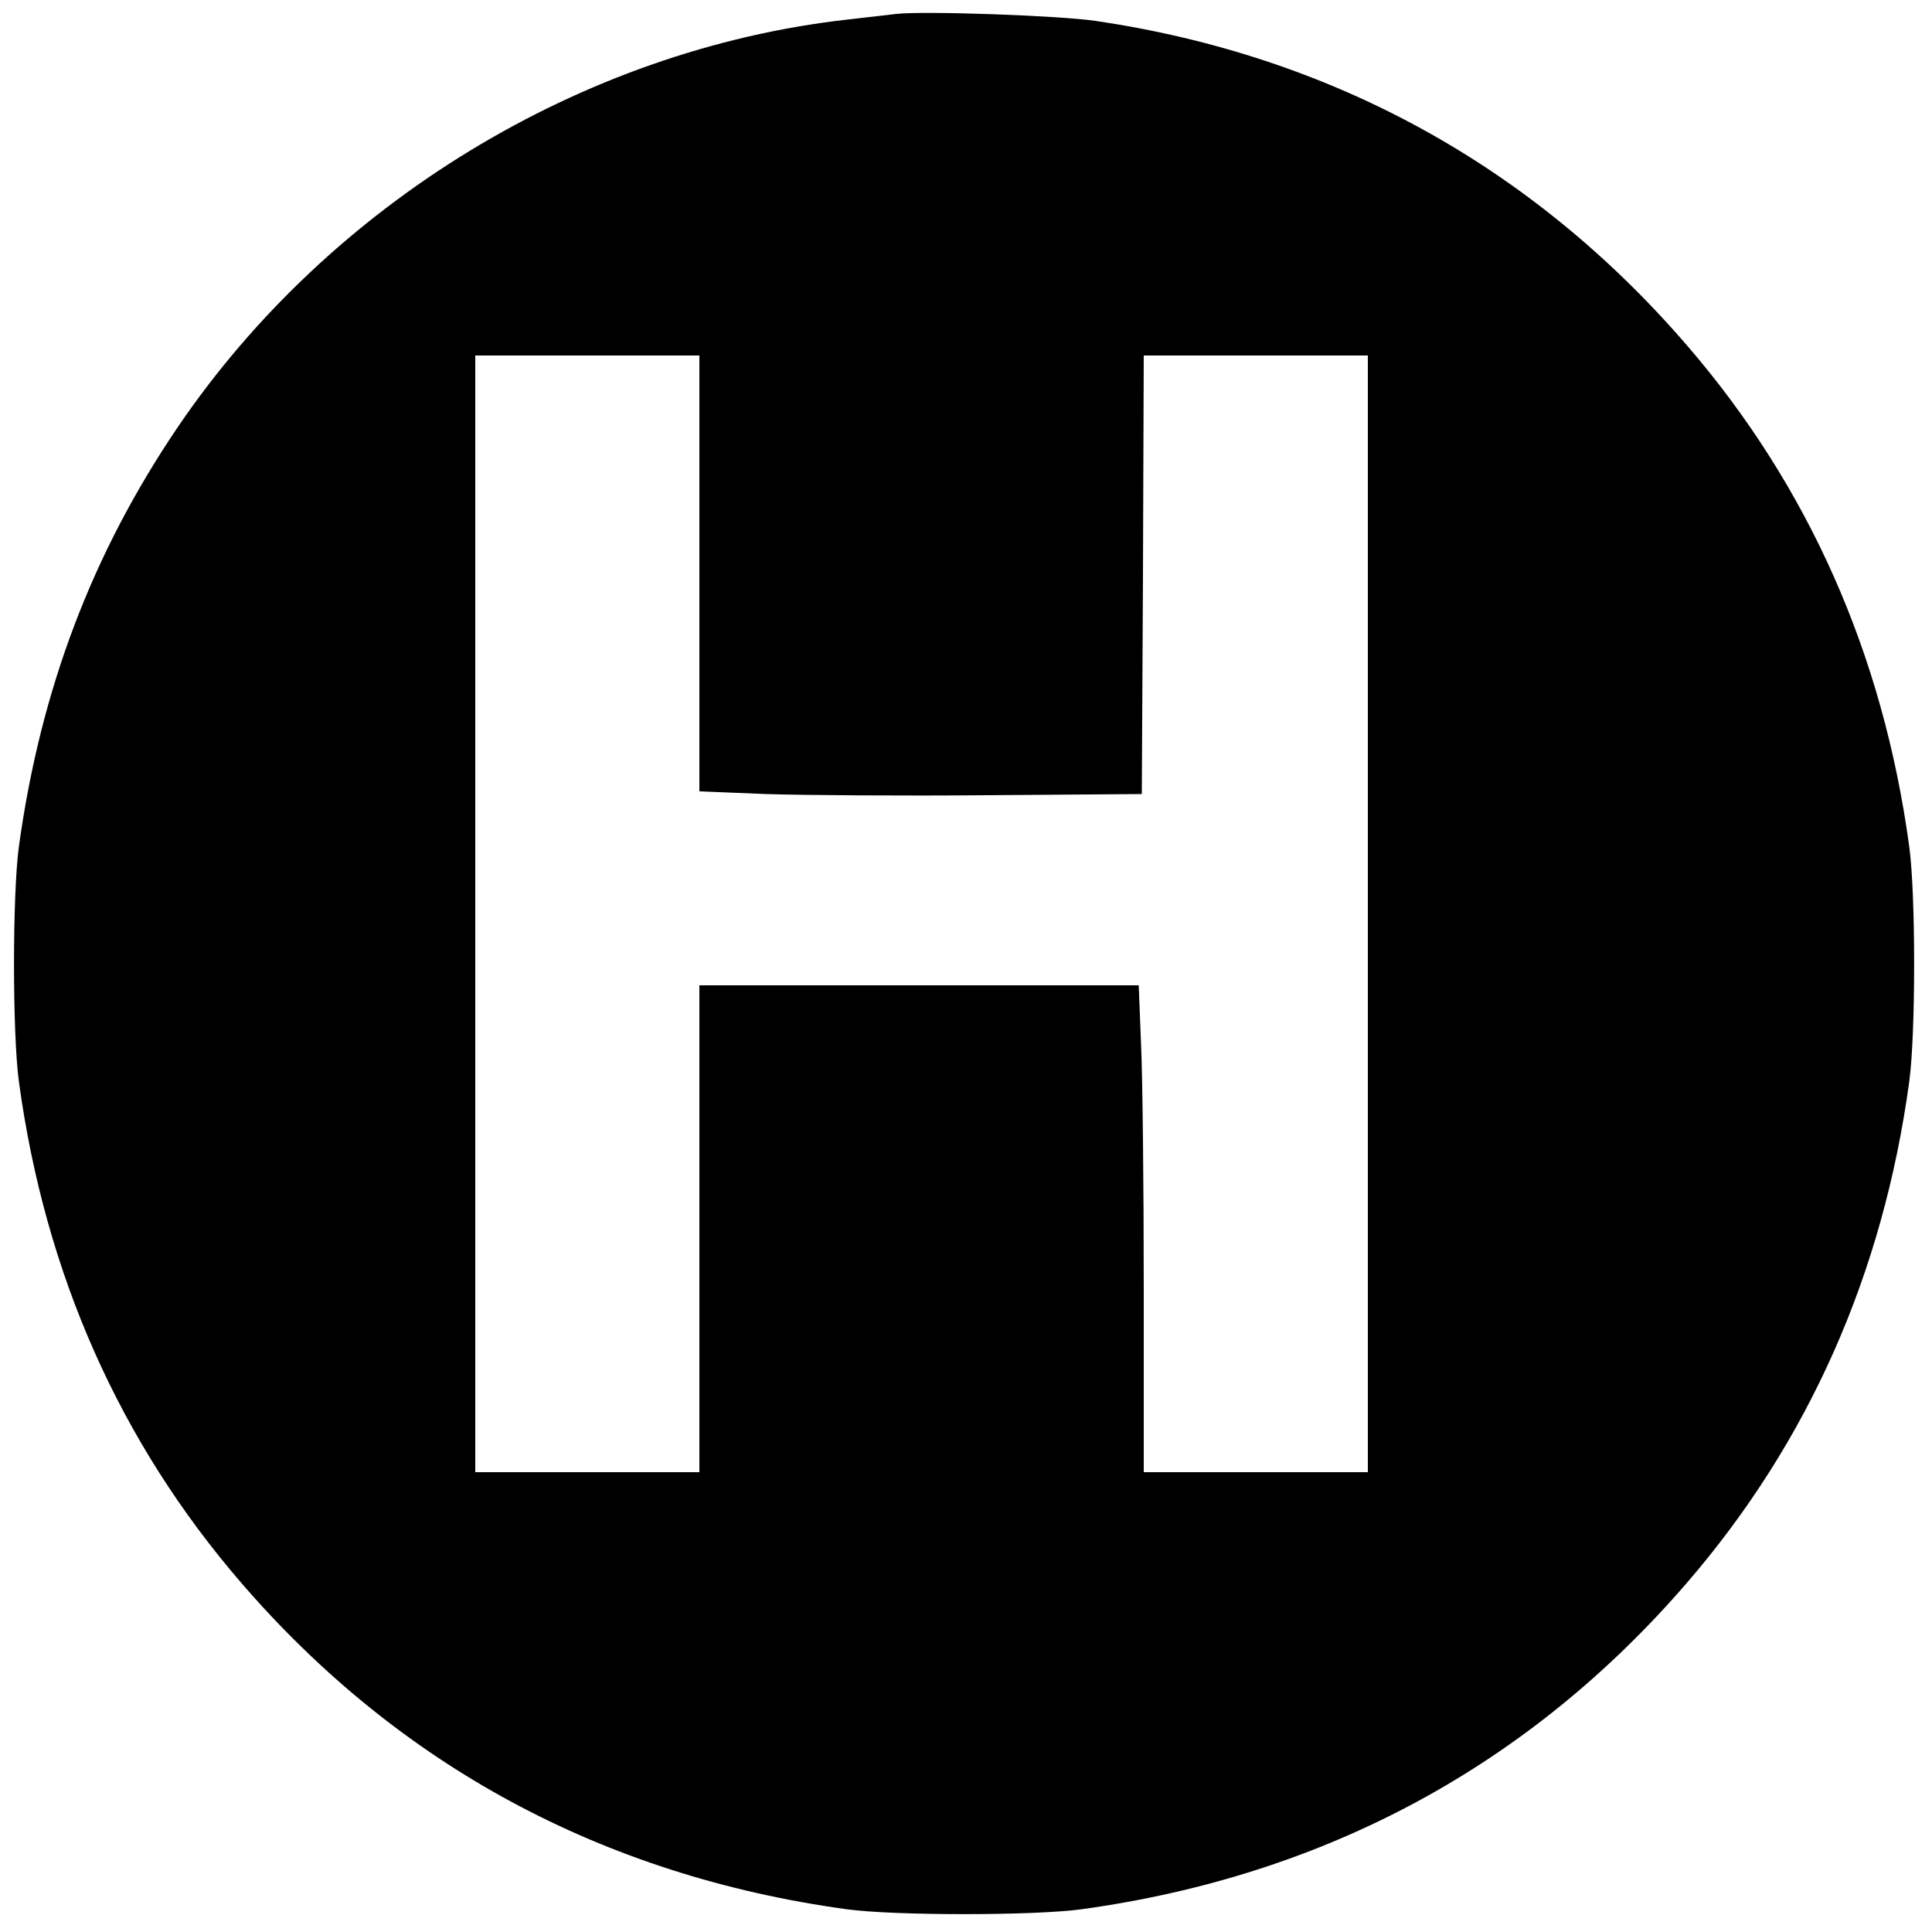 <?xml version="1.0" standalone="no"?>
<!DOCTYPE svg PUBLIC "-//W3C//DTD SVG 20010904//EN"
 "http://www.w3.org/TR/2001/REC-SVG-20010904/DTD/svg10.dtd">
<svg version="1.0" xmlns="http://www.w3.org/2000/svg"
 width="500pt" height="500pt" viewBox="0 0 500 500"
 preserveAspectRatio="xMidYMid meet">
<g transform="translate(0,500) scale(0.1,-0.1)"
fill="#000000" stroke="none">
<path d="M2320 4964 c-19 -2 -78 -9 -130 -15 -684 -78 -1336 -475 -1729 -1053
-222 -327 -356 -680 -412 -1086 -17 -123 -17 -487 0 -610 68 -498 261 -932
575 -1296 408 -473 936 -758 1566 -845 123 -17 487 -17 610 0 630 87 1158 372
1566 845 314 364 507 798 575 1296 17 123 17 487 0 610 -68 498 -261 932 -575
1296 -401 465 -920 750 -1531 840 -97 14 -444 26 -515 18z m-510 -1448 l0
-564 173 -7 c94 -3 352 -5 572 -3 l400 3 3 568 2 567 290 0 290 0 0 -1445 0
-1445 -290 0 -290 0 0 478 c0 264 -3 547 -7 630 l-6 152 -569 0 -568 0 0 -630
0 -630 -290 0 -290 0 0 1445 0 1445 290 0 290 0 0 -564z"/>
</g>
</svg>
